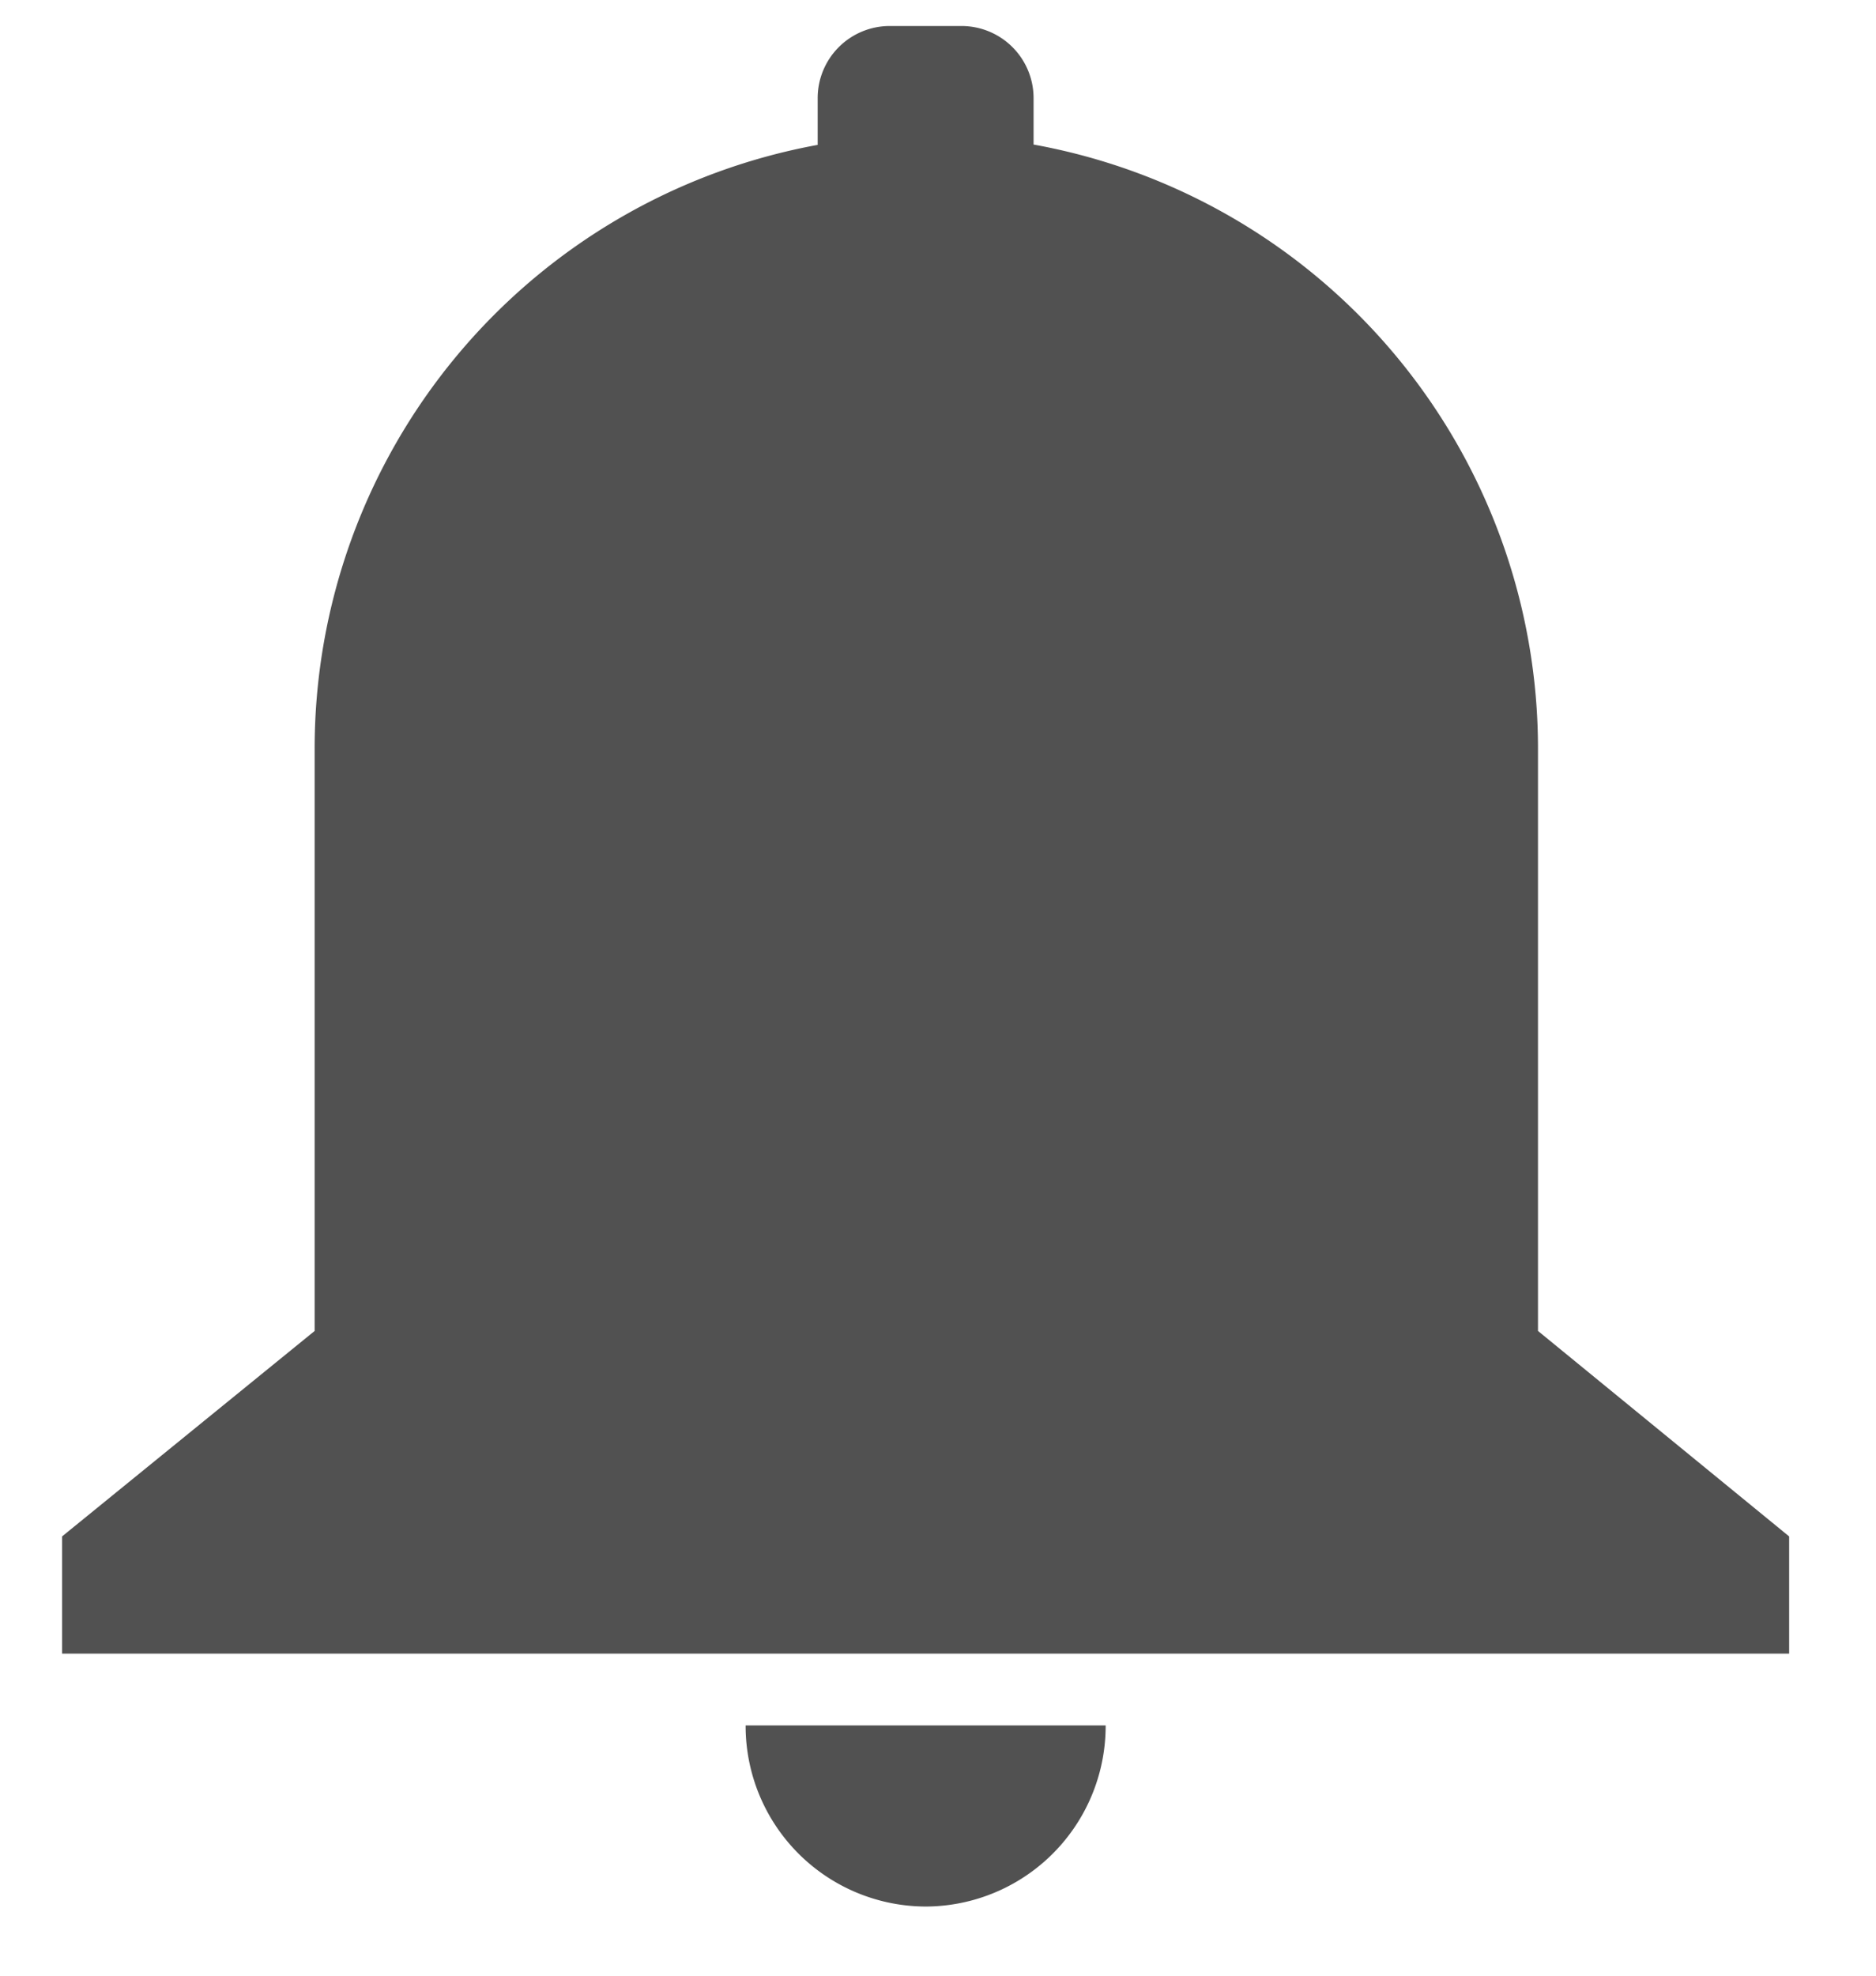 <svg xmlns="http://www.w3.org/2000/svg" width="57" height="60" viewBox="0 0 57 60">
  <defs>
    <style>
      .cls-1 {
        fill: #515151;
        fill-rule: evenodd;
      }
    </style>
  </defs>
  <g id="Calendar_Menu_Alarm">
    <path id="alram" class="cls-1" d="M727.73,7789.42v-17.66a18.646,18.646,0,0,0-15.326-18.37v-1.4a2.19,2.19,0,0,0-2.187-2.2h-2.186a2.19,2.19,0,0,0-2.187,2.2v1.41a18.641,18.641,0,0,0-15.284,18.36v17.66l-7.674,6.24v3.56h52.475v-3.56Zm-18.607,17.48a5.485,5.485,0,0,0,5.471-5.5H703.655A5.486,5.486,0,0,0,709.123,7806.9Z" transform="translate(-681 -7749)"/>
  </g>
</svg>
